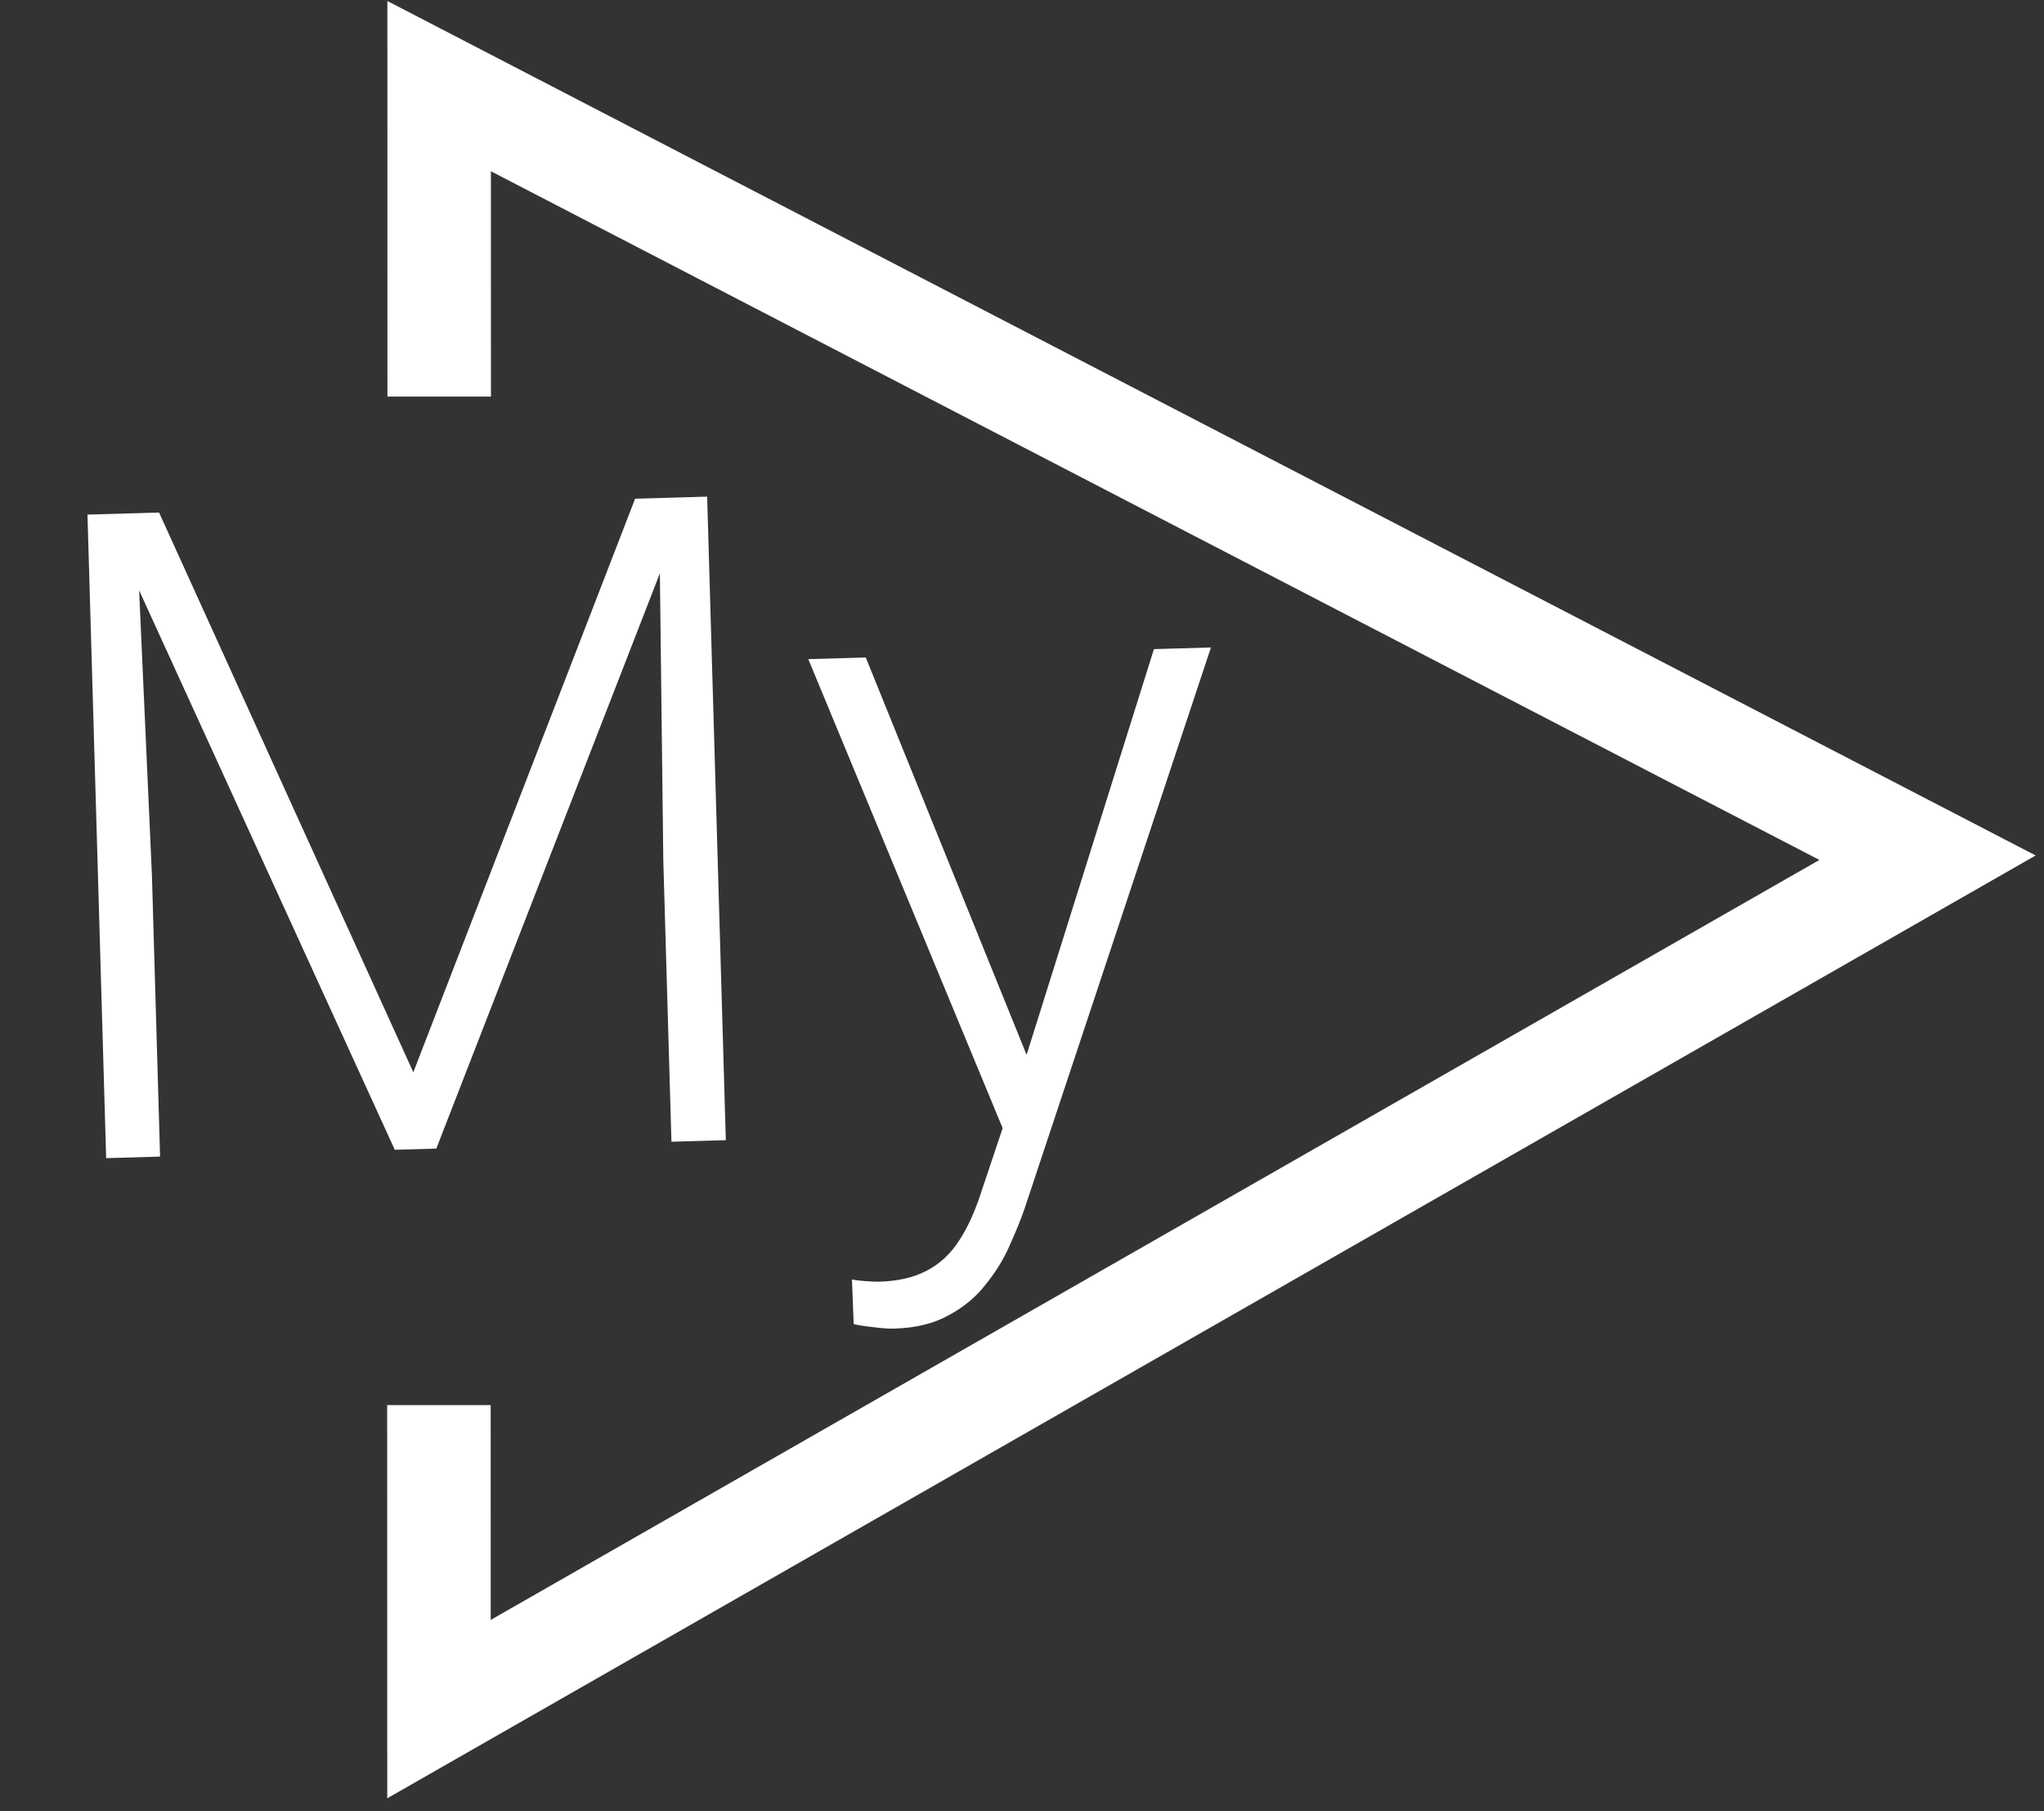 <svg width="158" height="140" viewBox="0 0 158 140" fill="none" xmlns="http://www.w3.org/2000/svg">
<rect x="0" y="0" width="158" height="140" fill="#333333" stroke="none"/>
<path d="M8.061 39.742L12.297 39.619L31.949 82.885L49.093 38.551L53.296 38.429L33.727 88.784L30.516 88.877L8.061 39.742ZM6.762 39.779L10.486 39.671L11.744 67.674L12.374 89.403L8.206 89.524L6.762 39.779ZM50.938 38.498L54.662 38.389L56.106 88.134L51.903 88.256L51.273 66.527L50.938 38.498ZM78.65 83.787L89.198 50.176L93.606 50.048L79.203 93.414C78.909 94.266 78.526 95.211 78.055 96.251C77.606 97.29 76.997 98.288 76.227 99.245C75.48 100.224 74.523 101.027 73.356 101.653C72.212 102.302 70.797 102.651 69.112 102.7C68.679 102.712 68.119 102.671 67.433 102.577C66.77 102.505 66.289 102.428 65.99 102.346L65.856 98.896C66.108 98.957 66.474 99.003 66.954 99.035C67.433 99.067 67.764 99.08 67.947 99.075C69.427 99.032 70.661 98.745 71.649 98.215C72.659 97.684 73.492 96.908 74.146 95.886C74.801 94.886 75.369 93.639 75.85 92.143L78.65 83.787ZM66.923 50.822L79.631 82.22L80.848 86.459L77.924 88.219L62.481 50.951L66.923 50.822Z" fill="white"/>
<path d="M33.928 108.612L33.933 132.112L148.997 66.299L33.945 6.657L33.95 30.657" stroke="white" stroke-width="8"/>
</svg>
